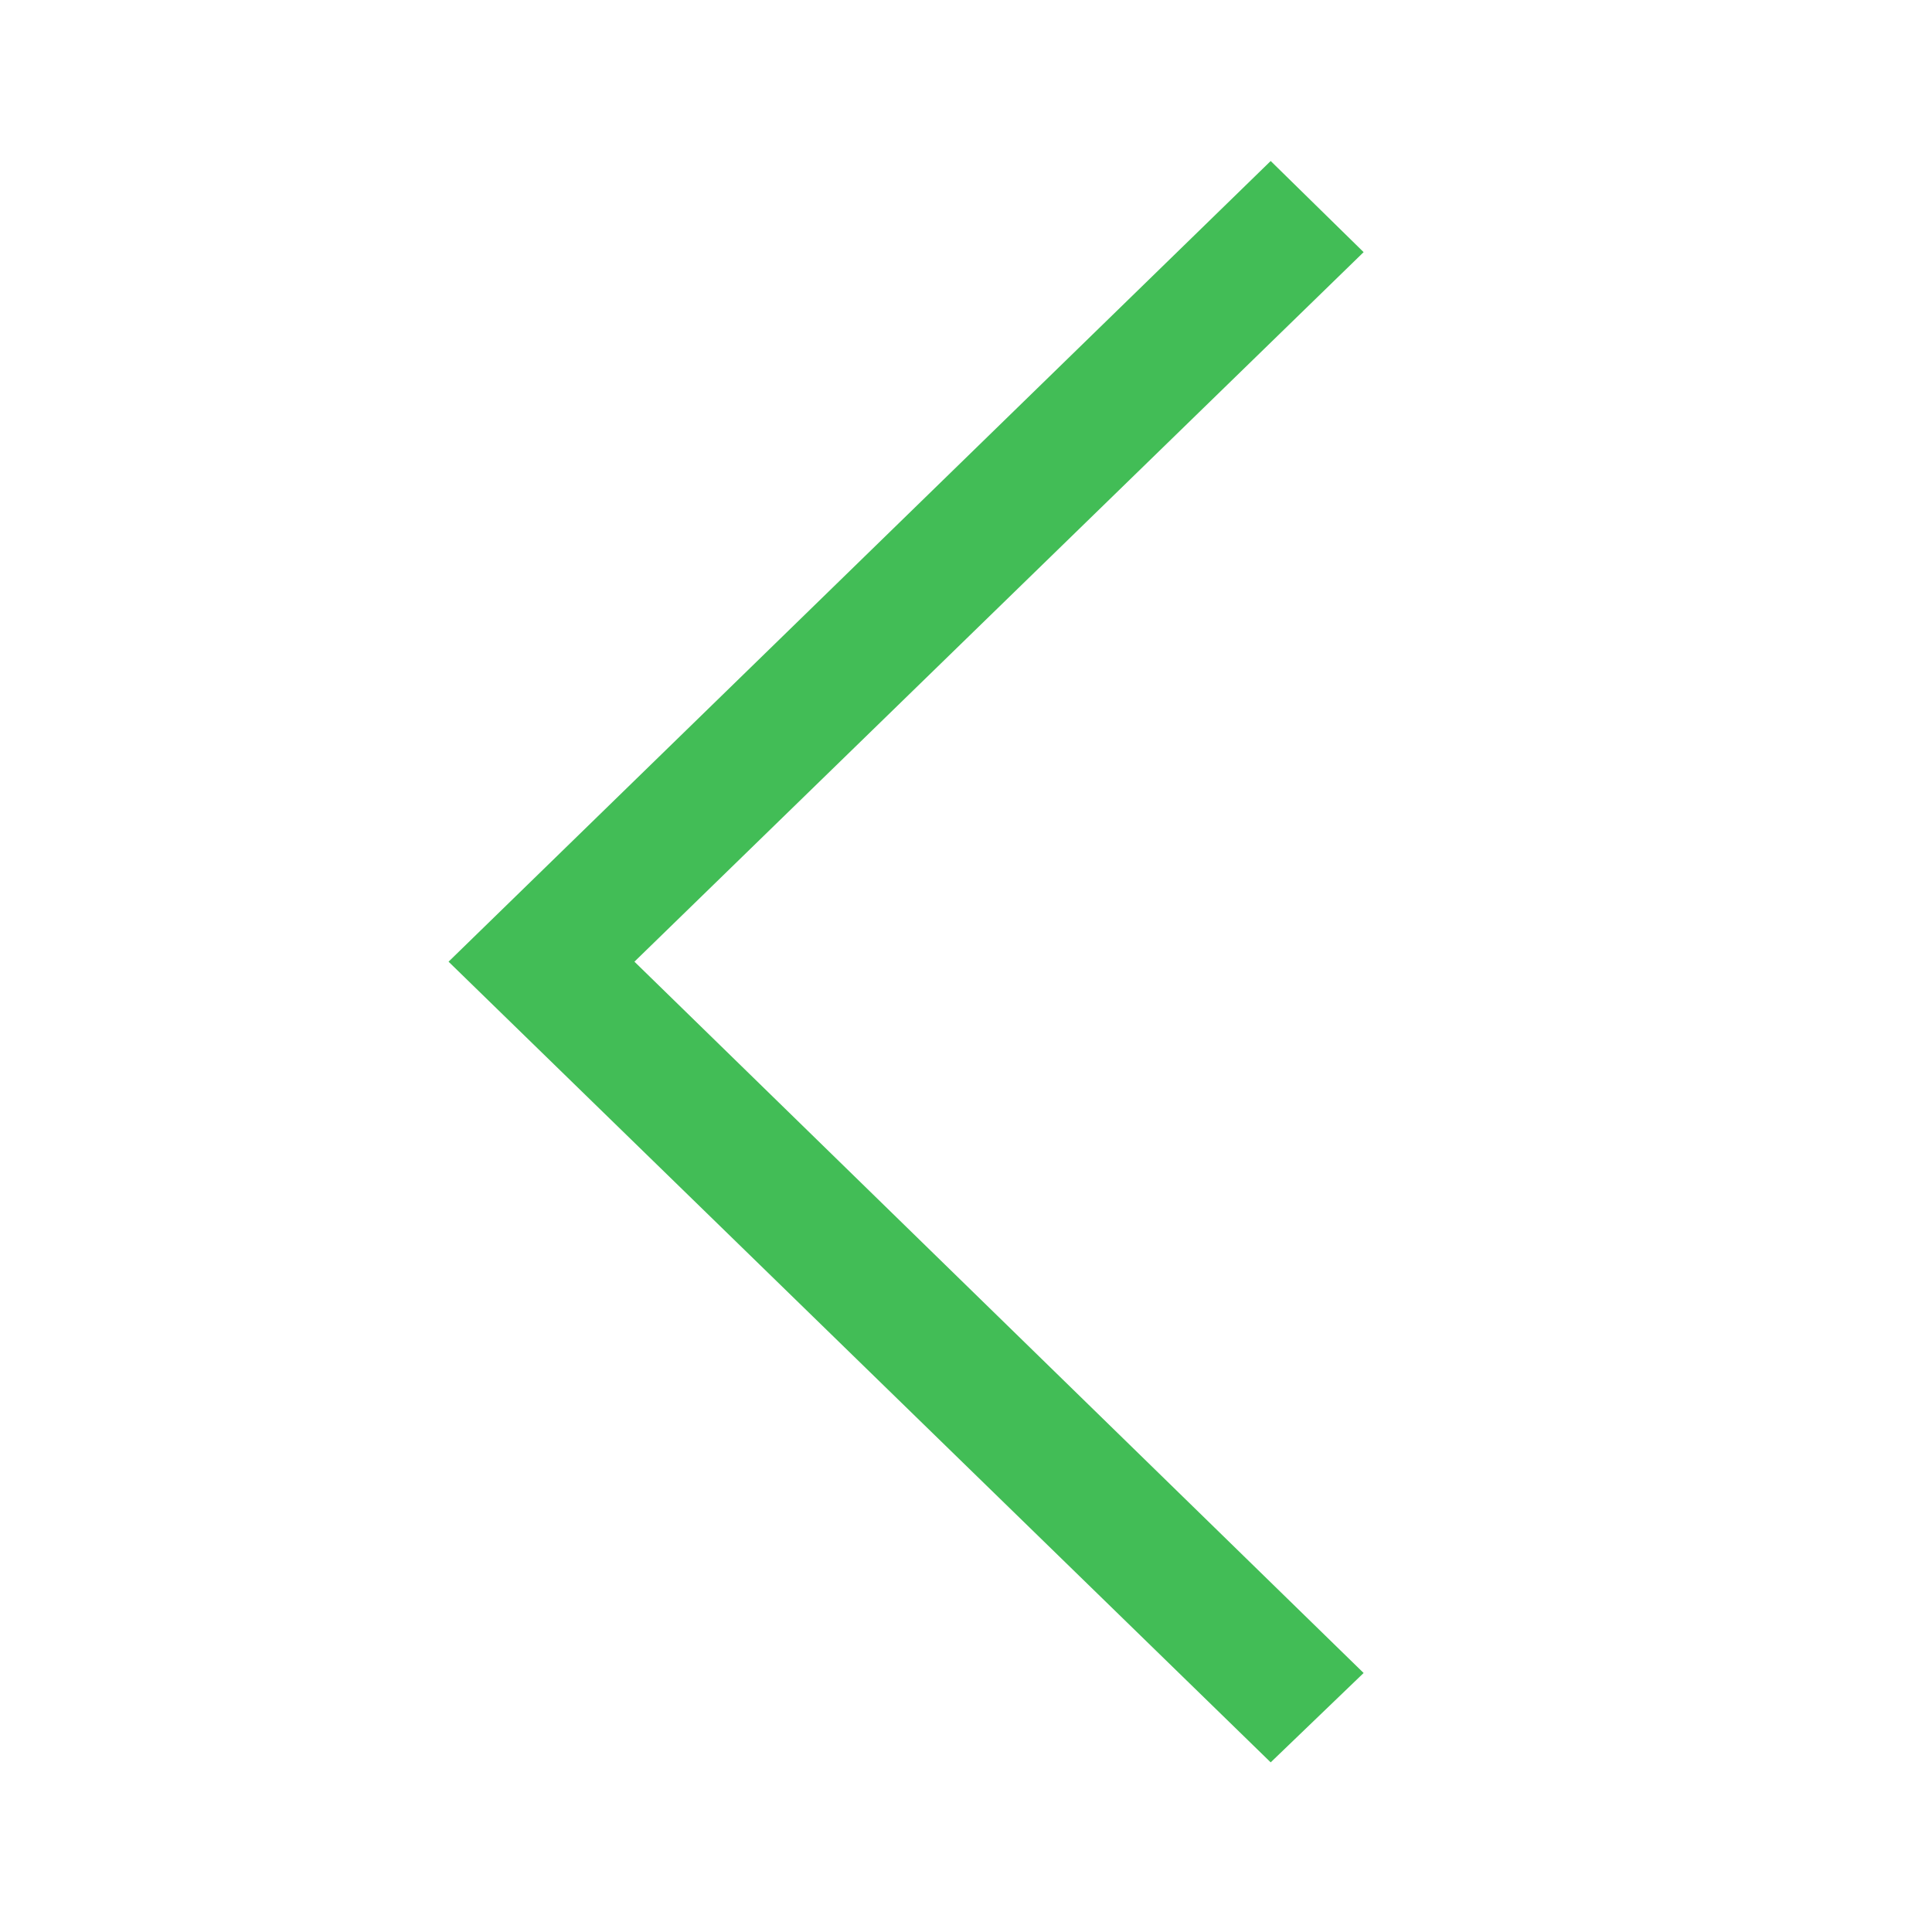 <?xml version="1.0" standalone="no"?><!DOCTYPE svg PUBLIC "-//W3C//DTD SVG 1.1//EN" "http://www.w3.org/Graphics/SVG/1.1/DTD/svg11.dtd"><svg t="1493945927718" class="icon" style="" viewBox="0 0 1024 1024" version="1.1" xmlns="http://www.w3.org/2000/svg" p-id="2394" xmlns:xlink="http://www.w3.org/1999/xlink" width="16" height="16"><defs><style type="text/css"></style></defs><path d="M237.746 509.71l435.744-424.377 49.258 48.311-386.486 376.066 386.486 377.014-49.258 47.364z" p-id="2395" fill="#42bd56"></path></svg>